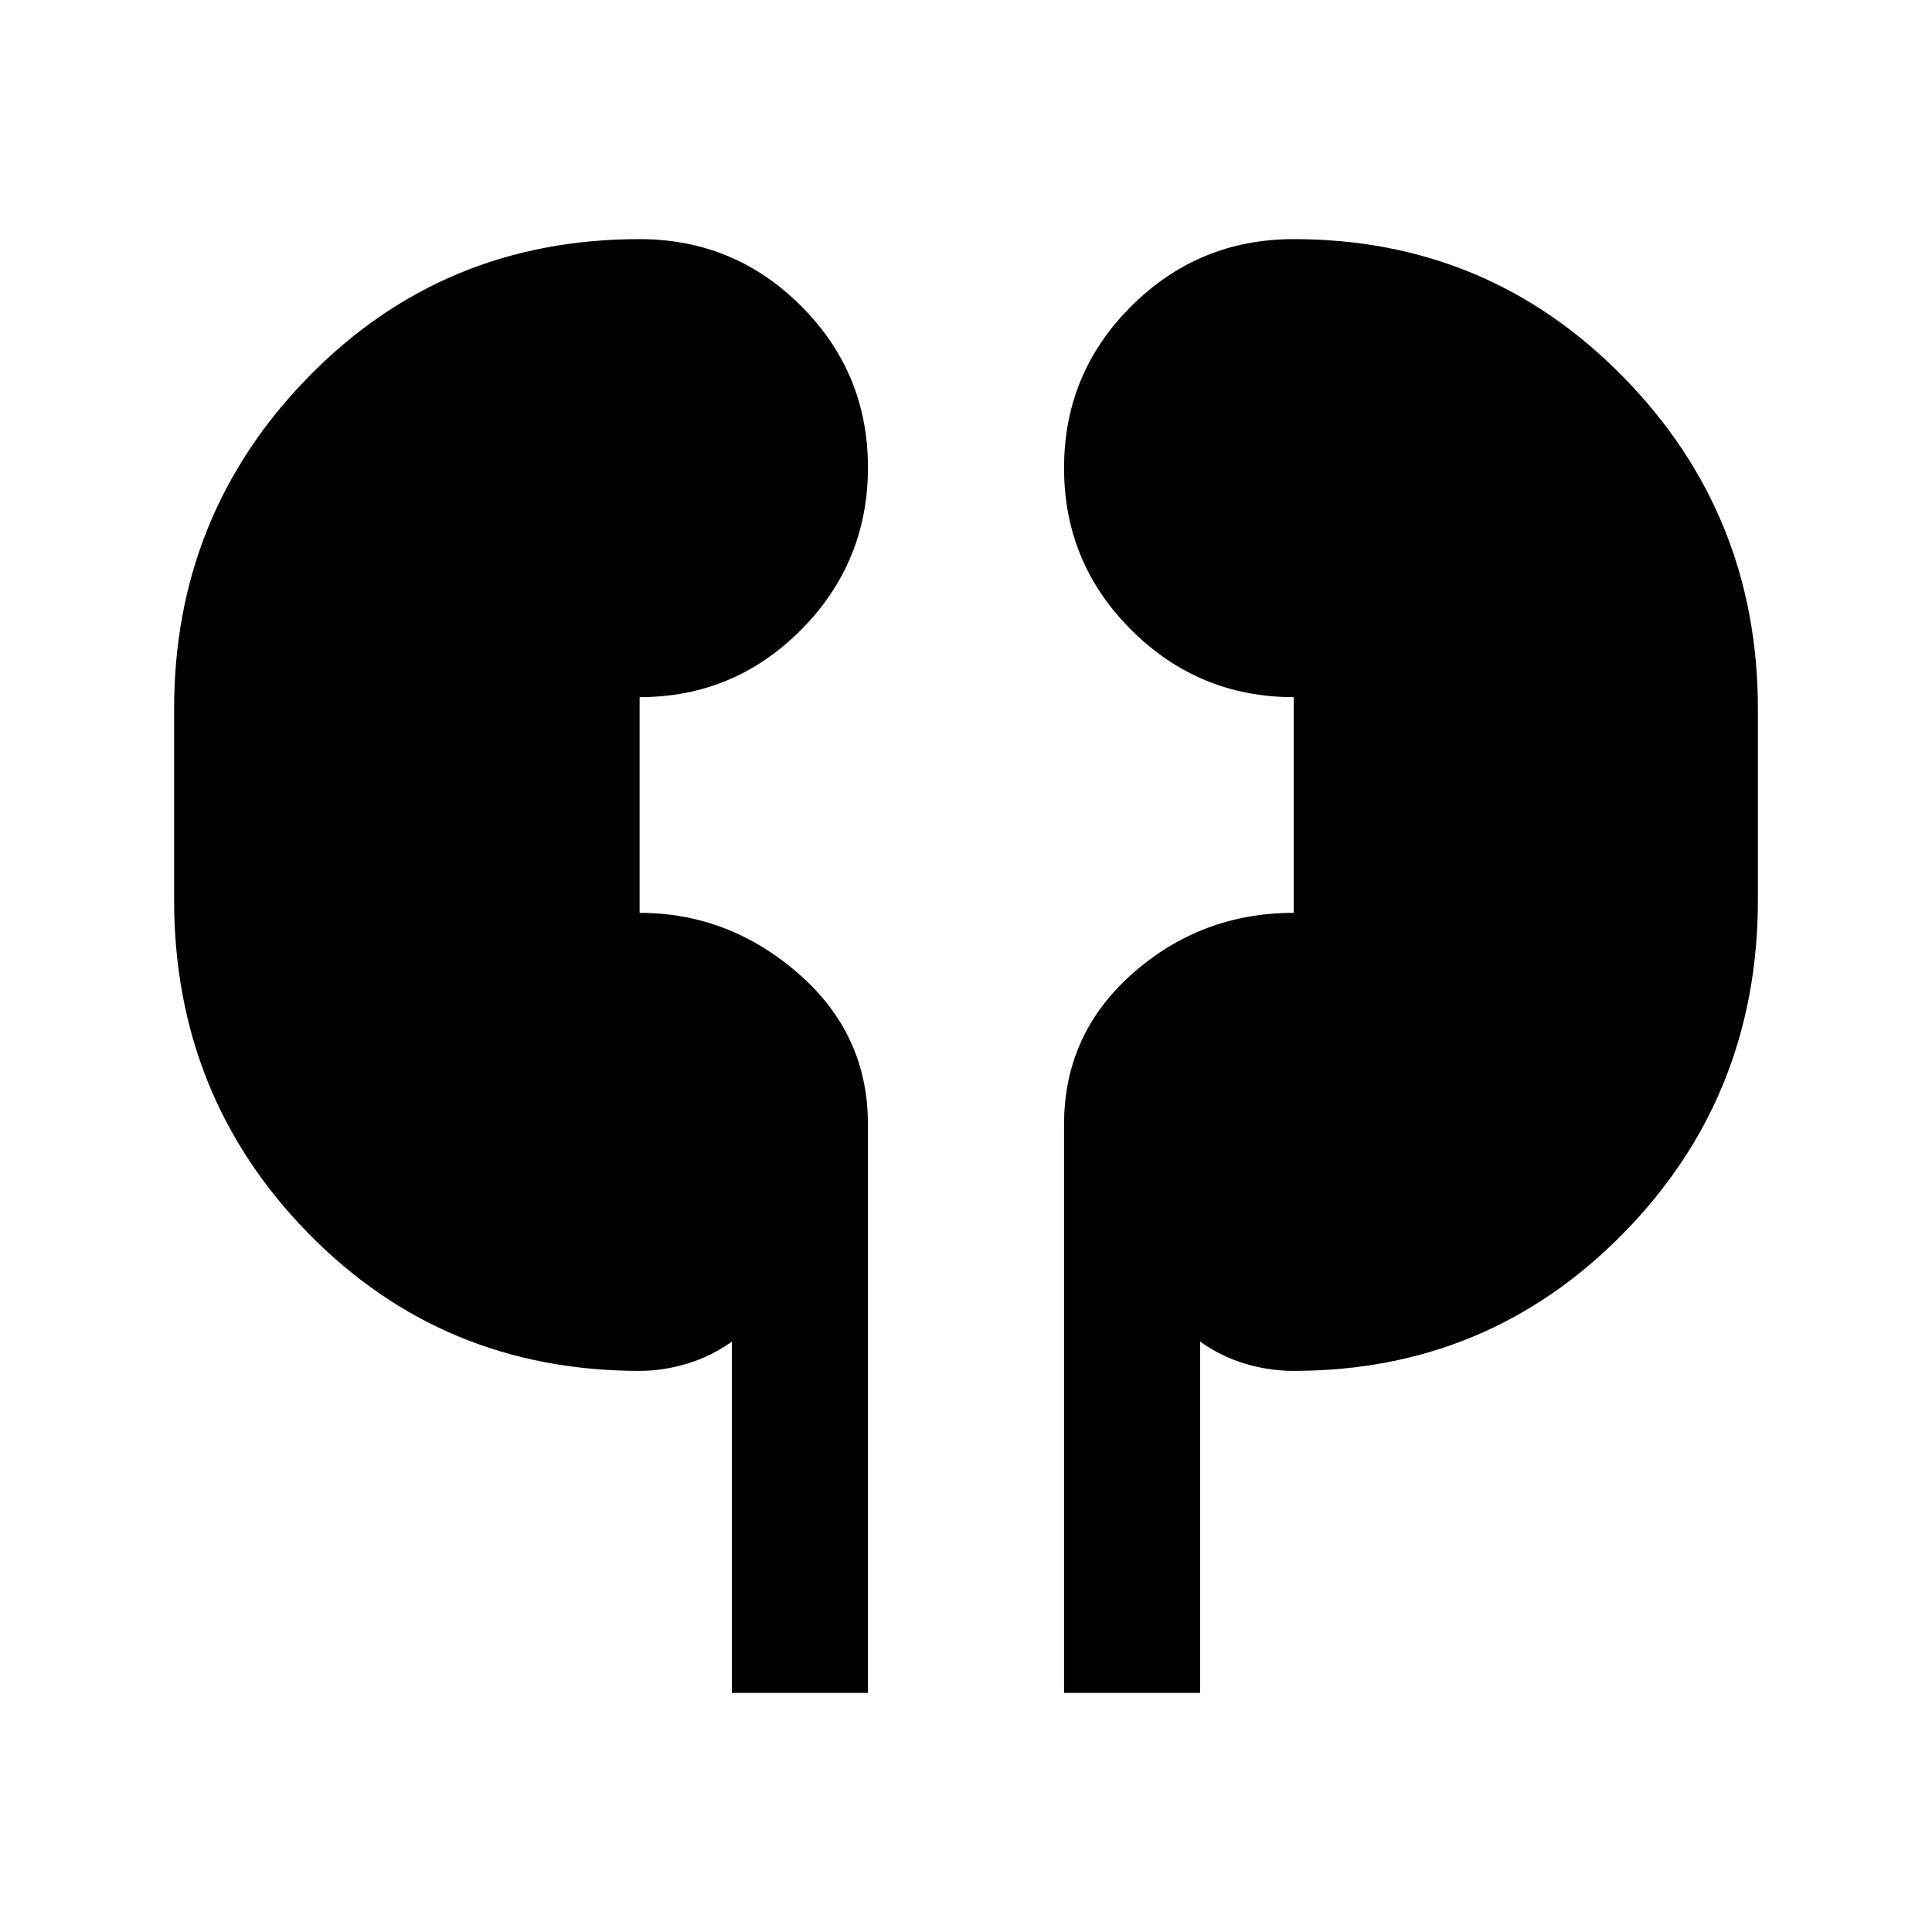 <svg xmlns="http://www.w3.org/2000/svg" height="40" viewBox="0 -960 960 960" width="40"><path d="M363.69-118.82v-174.59q-10.09 7.3-22.06 10.94-11.96 3.65-23.81 3.65-97.51 0-164.41-68.14-66.9-68.14-66.9-165.99v-94.77q0-96.84 66.9-165.15t164.41-68.31q46.99 0 80.23 33.22 33.23 33.23 33.23 80.2 0 47.25-33.23 80.71-33.24 33.46-80.23 33.46v107.18q44.21 0 78.83 30.1 34.63 30.09 34.63 75.03v282.46h-67.59Zm165.03 0v-282.46q0-44.94 34.09-75.03 34.1-30.1 80.04-30.1v-107.18q-47.21 0-80.67-33.35-33.46-33.34-33.46-80.5 0-47.15 33.43-80.44 33.43-33.3 80.7-33.3 96.51 0 163.57 68.31 67.07 68.31 67.07 165.15v94.77q0 97.85-67.07 165.99-67.06 68.14-163.57 68.14-12.47 0-24.45-3.65-11.98-3.64-22.09-10.94v174.59h-67.59Z"/></svg>
